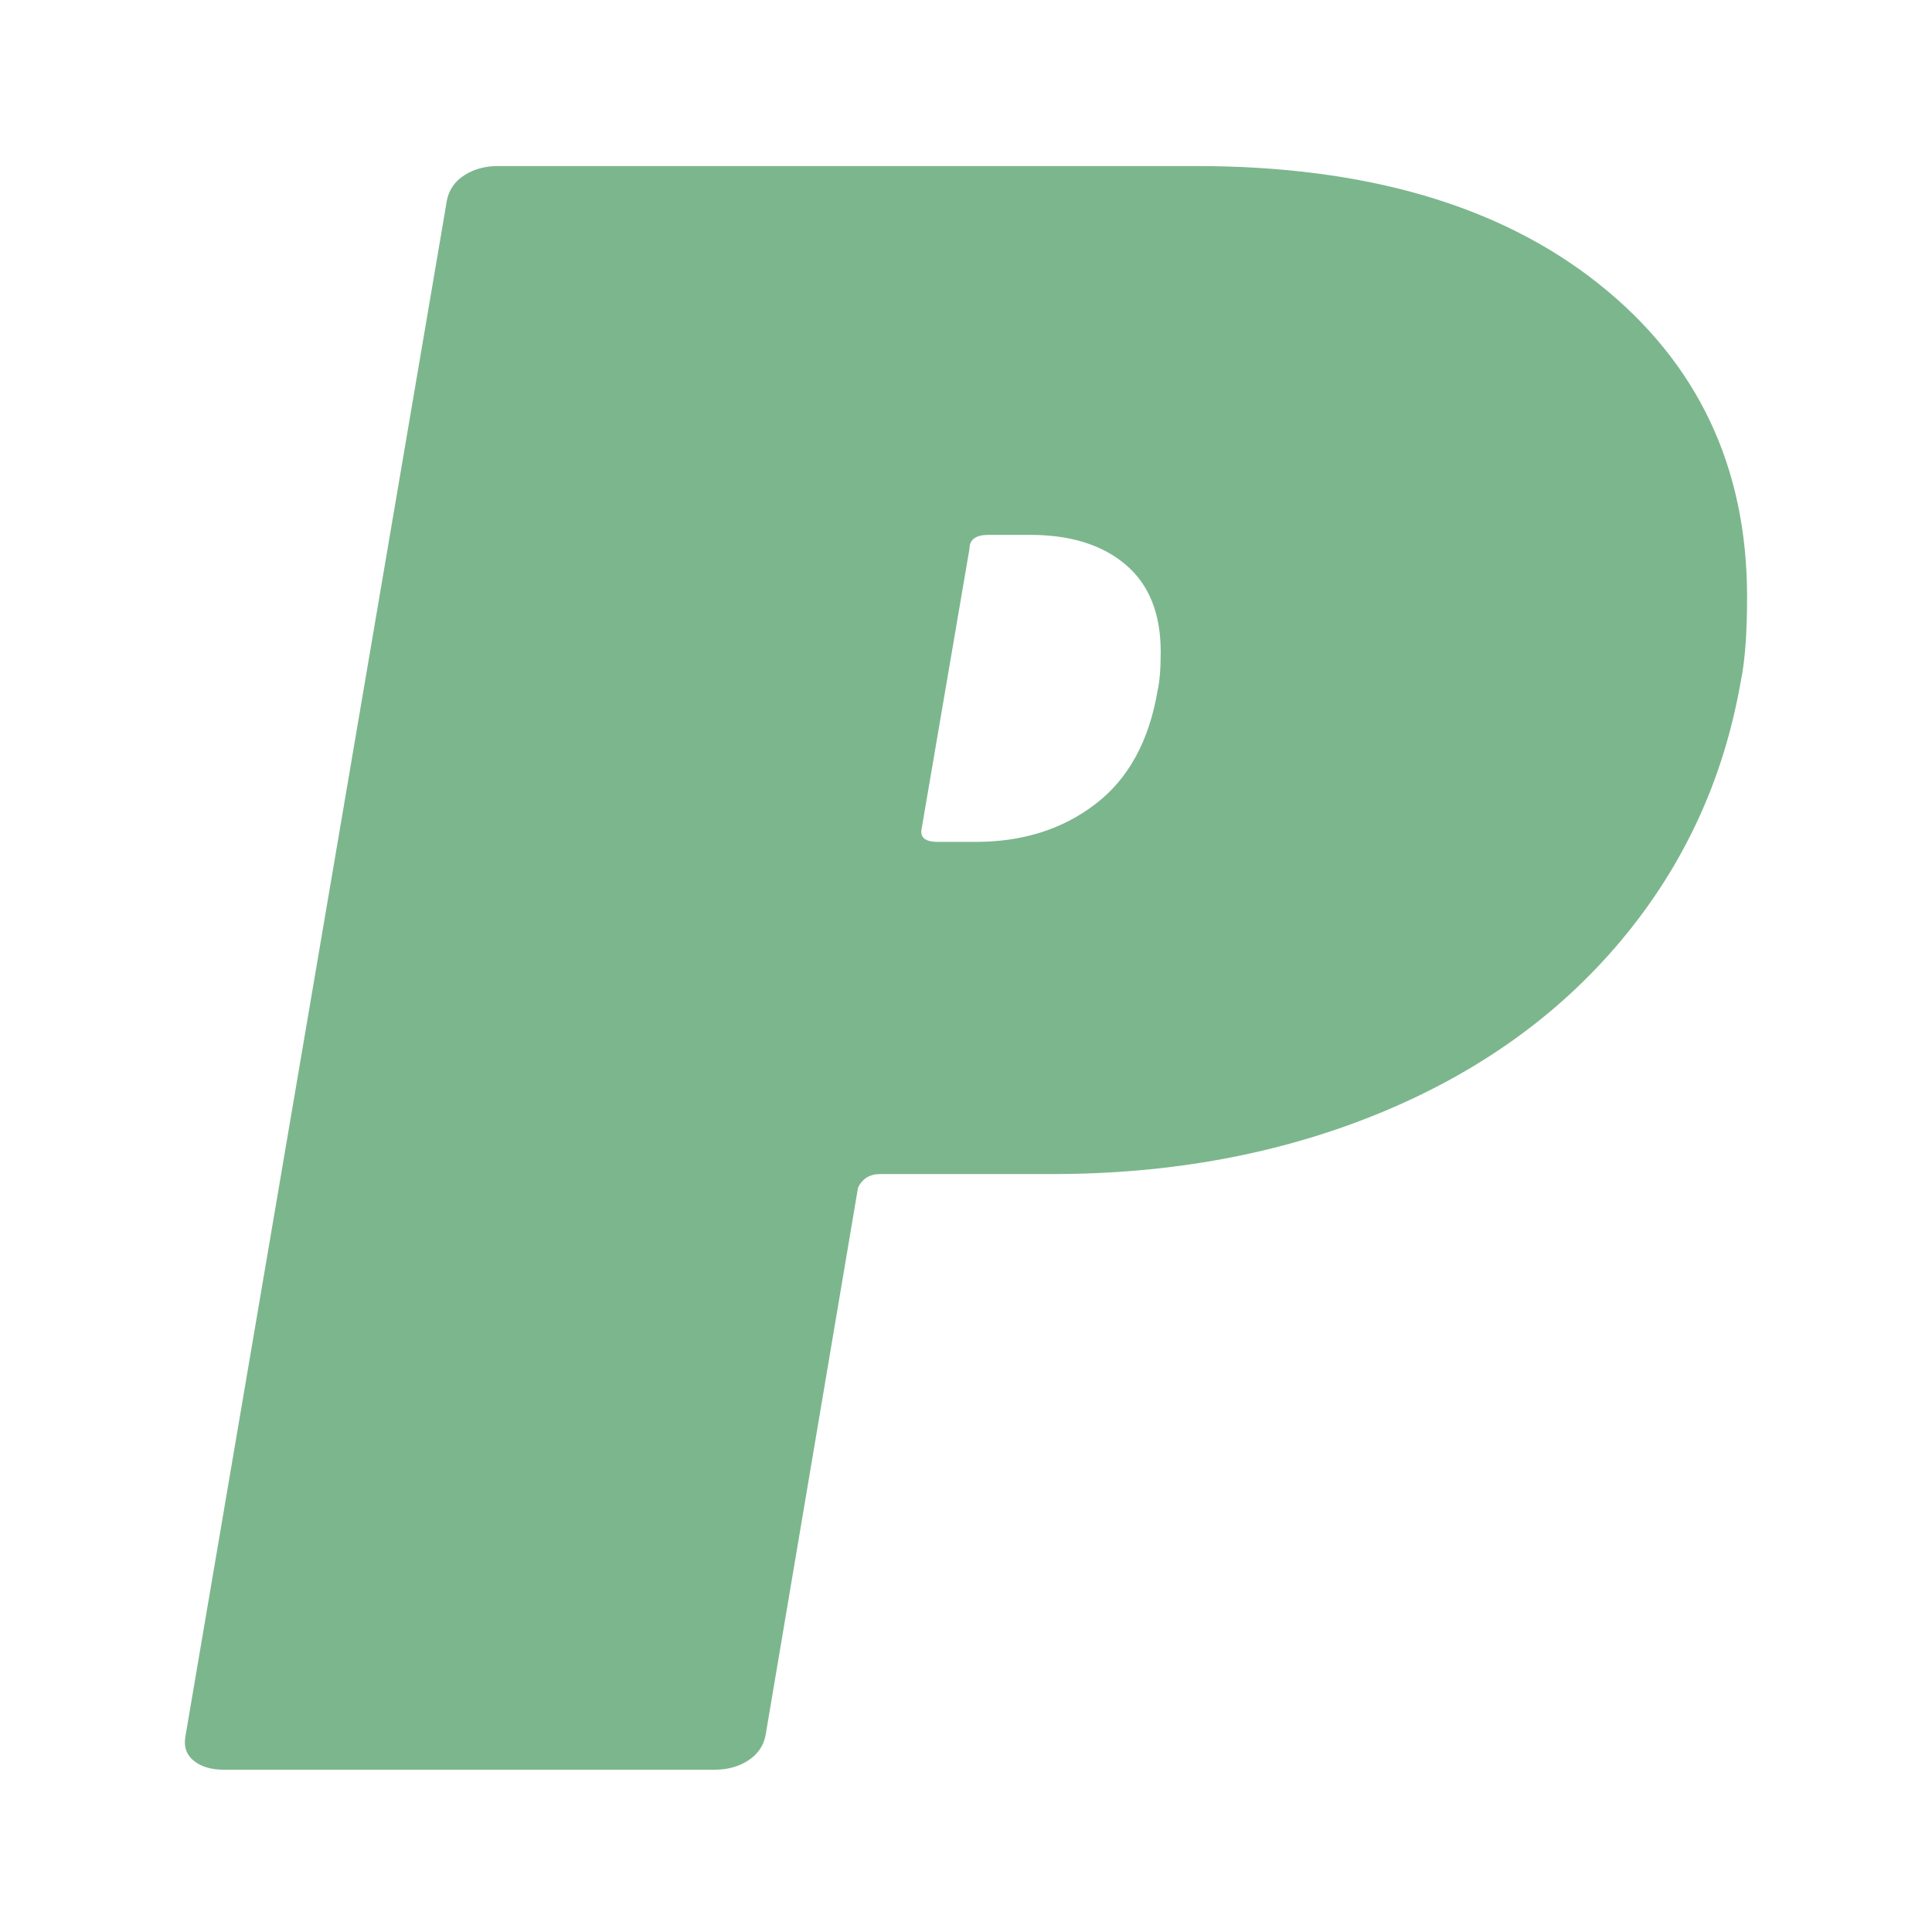<svg width="32" height="32" viewBox="0 0 32 32" fill="none" xmlns="http://www.w3.org/2000/svg">
<g clip-path="url(#clip0_3_20)">
<path d="M19.806 2.75C22.621 2.75 24.847 3.401 26.483 4.704C28.119 6.007 28.937 7.734 28.937 9.884C28.937 10.491 28.902 10.959 28.832 11.288C28.55 12.907 27.89 14.336 26.852 15.576C25.814 16.816 24.477 17.77 22.841 18.441C21.205 19.111 19.401 19.446 17.431 19.446H14.581C14.405 19.446 14.281 19.522 14.211 19.674L12.68 28.743C12.645 28.92 12.548 29.059 12.39 29.161C12.232 29.262 12.047 29.312 11.836 29.312H3.707C3.496 29.312 3.329 29.262 3.206 29.161C3.083 29.059 3.039 28.92 3.074 28.743L7.402 3.319C7.437 3.142 7.534 3.003 7.692 2.902C7.851 2.801 8.036 2.75 8.247 2.75H19.806ZM16.164 13.944C16.938 13.944 17.598 13.736 18.143 13.318C18.689 12.901 19.032 12.275 19.173 11.44C19.208 11.288 19.225 11.073 19.225 10.795C19.225 10.162 19.032 9.682 18.645 9.353C18.258 9.024 17.73 8.859 17.061 8.859H16.375C16.164 8.859 16.058 8.935 16.058 9.087L15.267 13.716C15.232 13.868 15.319 13.944 15.531 13.944H16.164Z" fill="#7CB68D"/>
</g>
<defs>
<clipPath id="clip0_3_20">
<rect width="25.875" height="26.562" fill="white" transform="translate(3.062 2.75)"/>
</clipPath>
</defs>
</svg>
